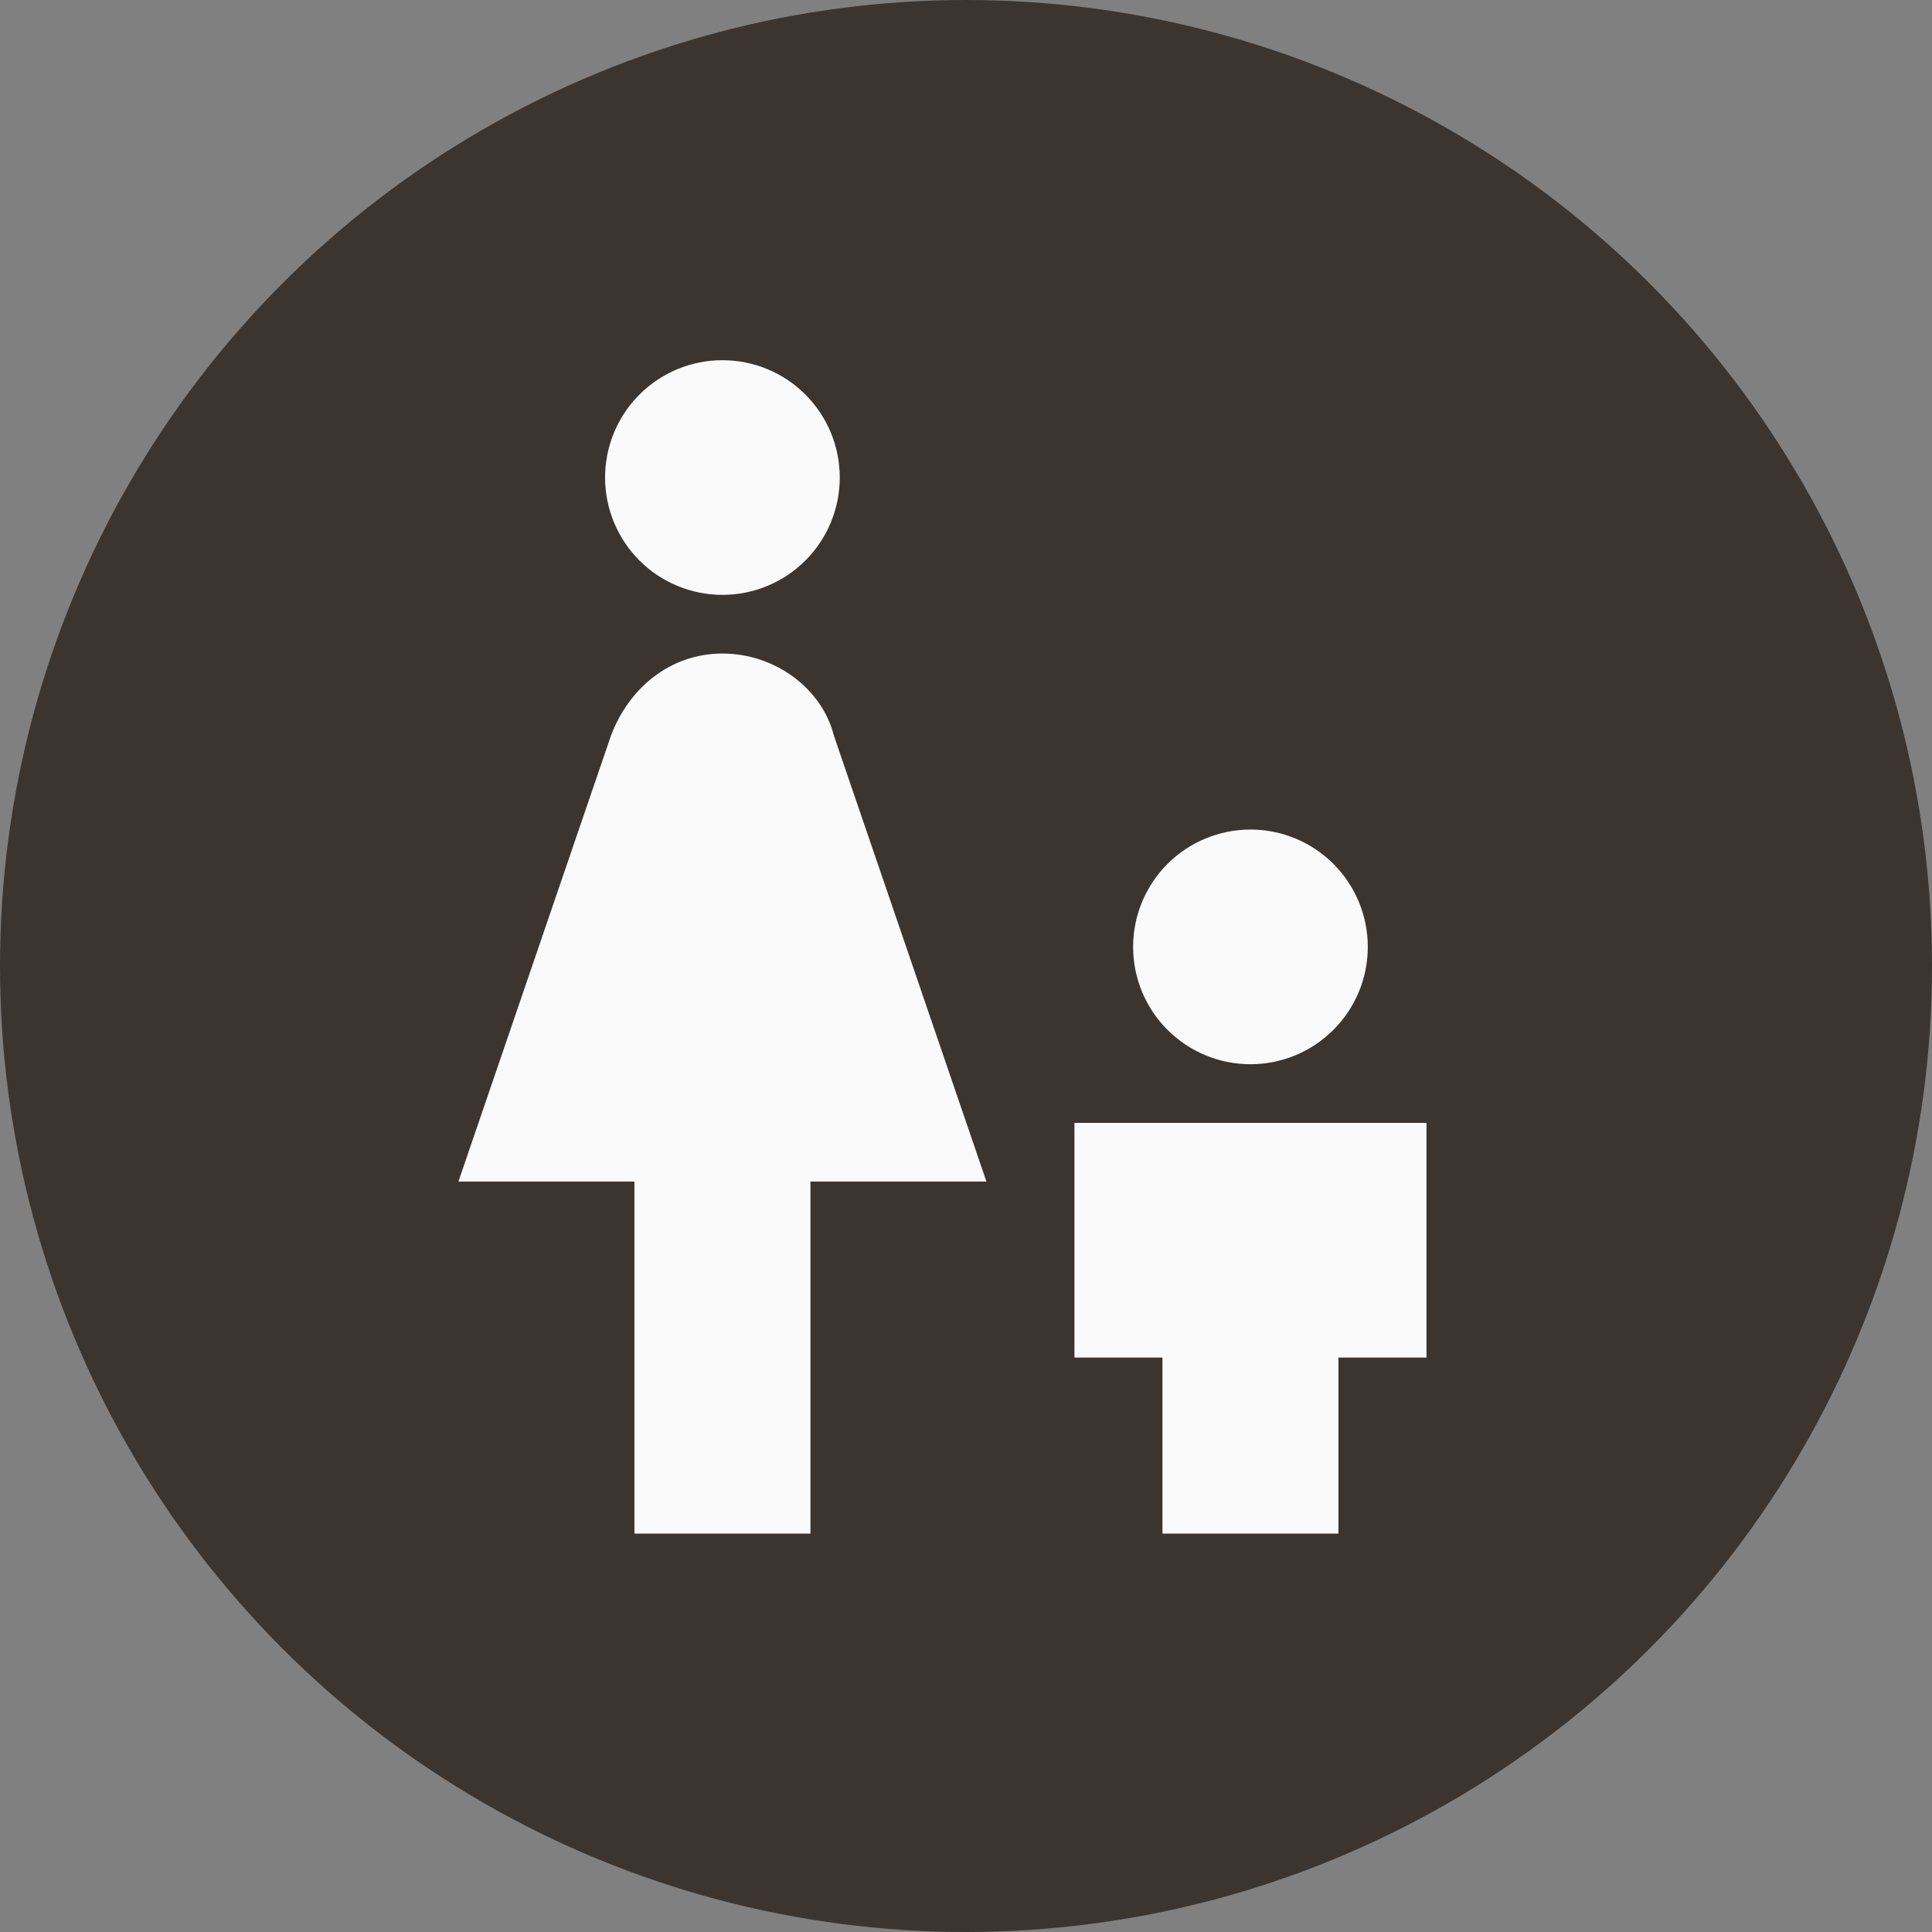 <svg width="100" height="100" viewBox="0 0 100 100" fill="none" xmlns="http://www.w3.org/2000/svg">
<rect x="0" y="0" width="100" height="100" fill="#808080" stroke="none"/>
<circle cx="50" cy="50" r="50" fill="#3C352F"/>
<path d="M37.393 18.644C39.004 18.644 40.548 19.283 41.687 20.422C42.826 21.561 43.466 23.106 43.466 24.717C43.466 26.328 42.826 27.873 41.687 29.012C40.548 30.151 39.004 30.79 37.393 30.79C35.782 30.79 34.237 30.151 33.098 29.012C31.959 27.873 31.319 26.328 31.319 24.717C31.319 23.106 31.959 21.561 33.098 20.422C34.237 19.283 35.782 18.644 37.393 18.644ZM32.838 79.378V61.158H23.727L31.623 38.079C32.534 35.649 34.66 33.827 37.393 33.827C40.126 33.827 42.555 35.649 43.163 38.079L51.058 61.158H41.948V79.378H32.838ZM58.65 49.011C58.65 47.4 59.29 45.855 60.429 44.716C61.568 43.577 63.112 42.937 64.723 42.937C66.334 42.937 67.879 43.577 69.018 44.716C70.157 45.855 70.797 47.4 70.797 49.011C70.797 50.622 70.157 52.166 69.018 53.305C67.879 54.444 66.334 55.084 64.723 55.084C63.112 55.084 61.568 54.444 60.429 53.305C59.29 52.166 58.65 50.622 58.65 49.011ZM55.613 58.121H73.834V70.268H69.278V79.378H60.168V70.268H55.613V58.121Z" fill="#FAFAFA"/>
</svg>
